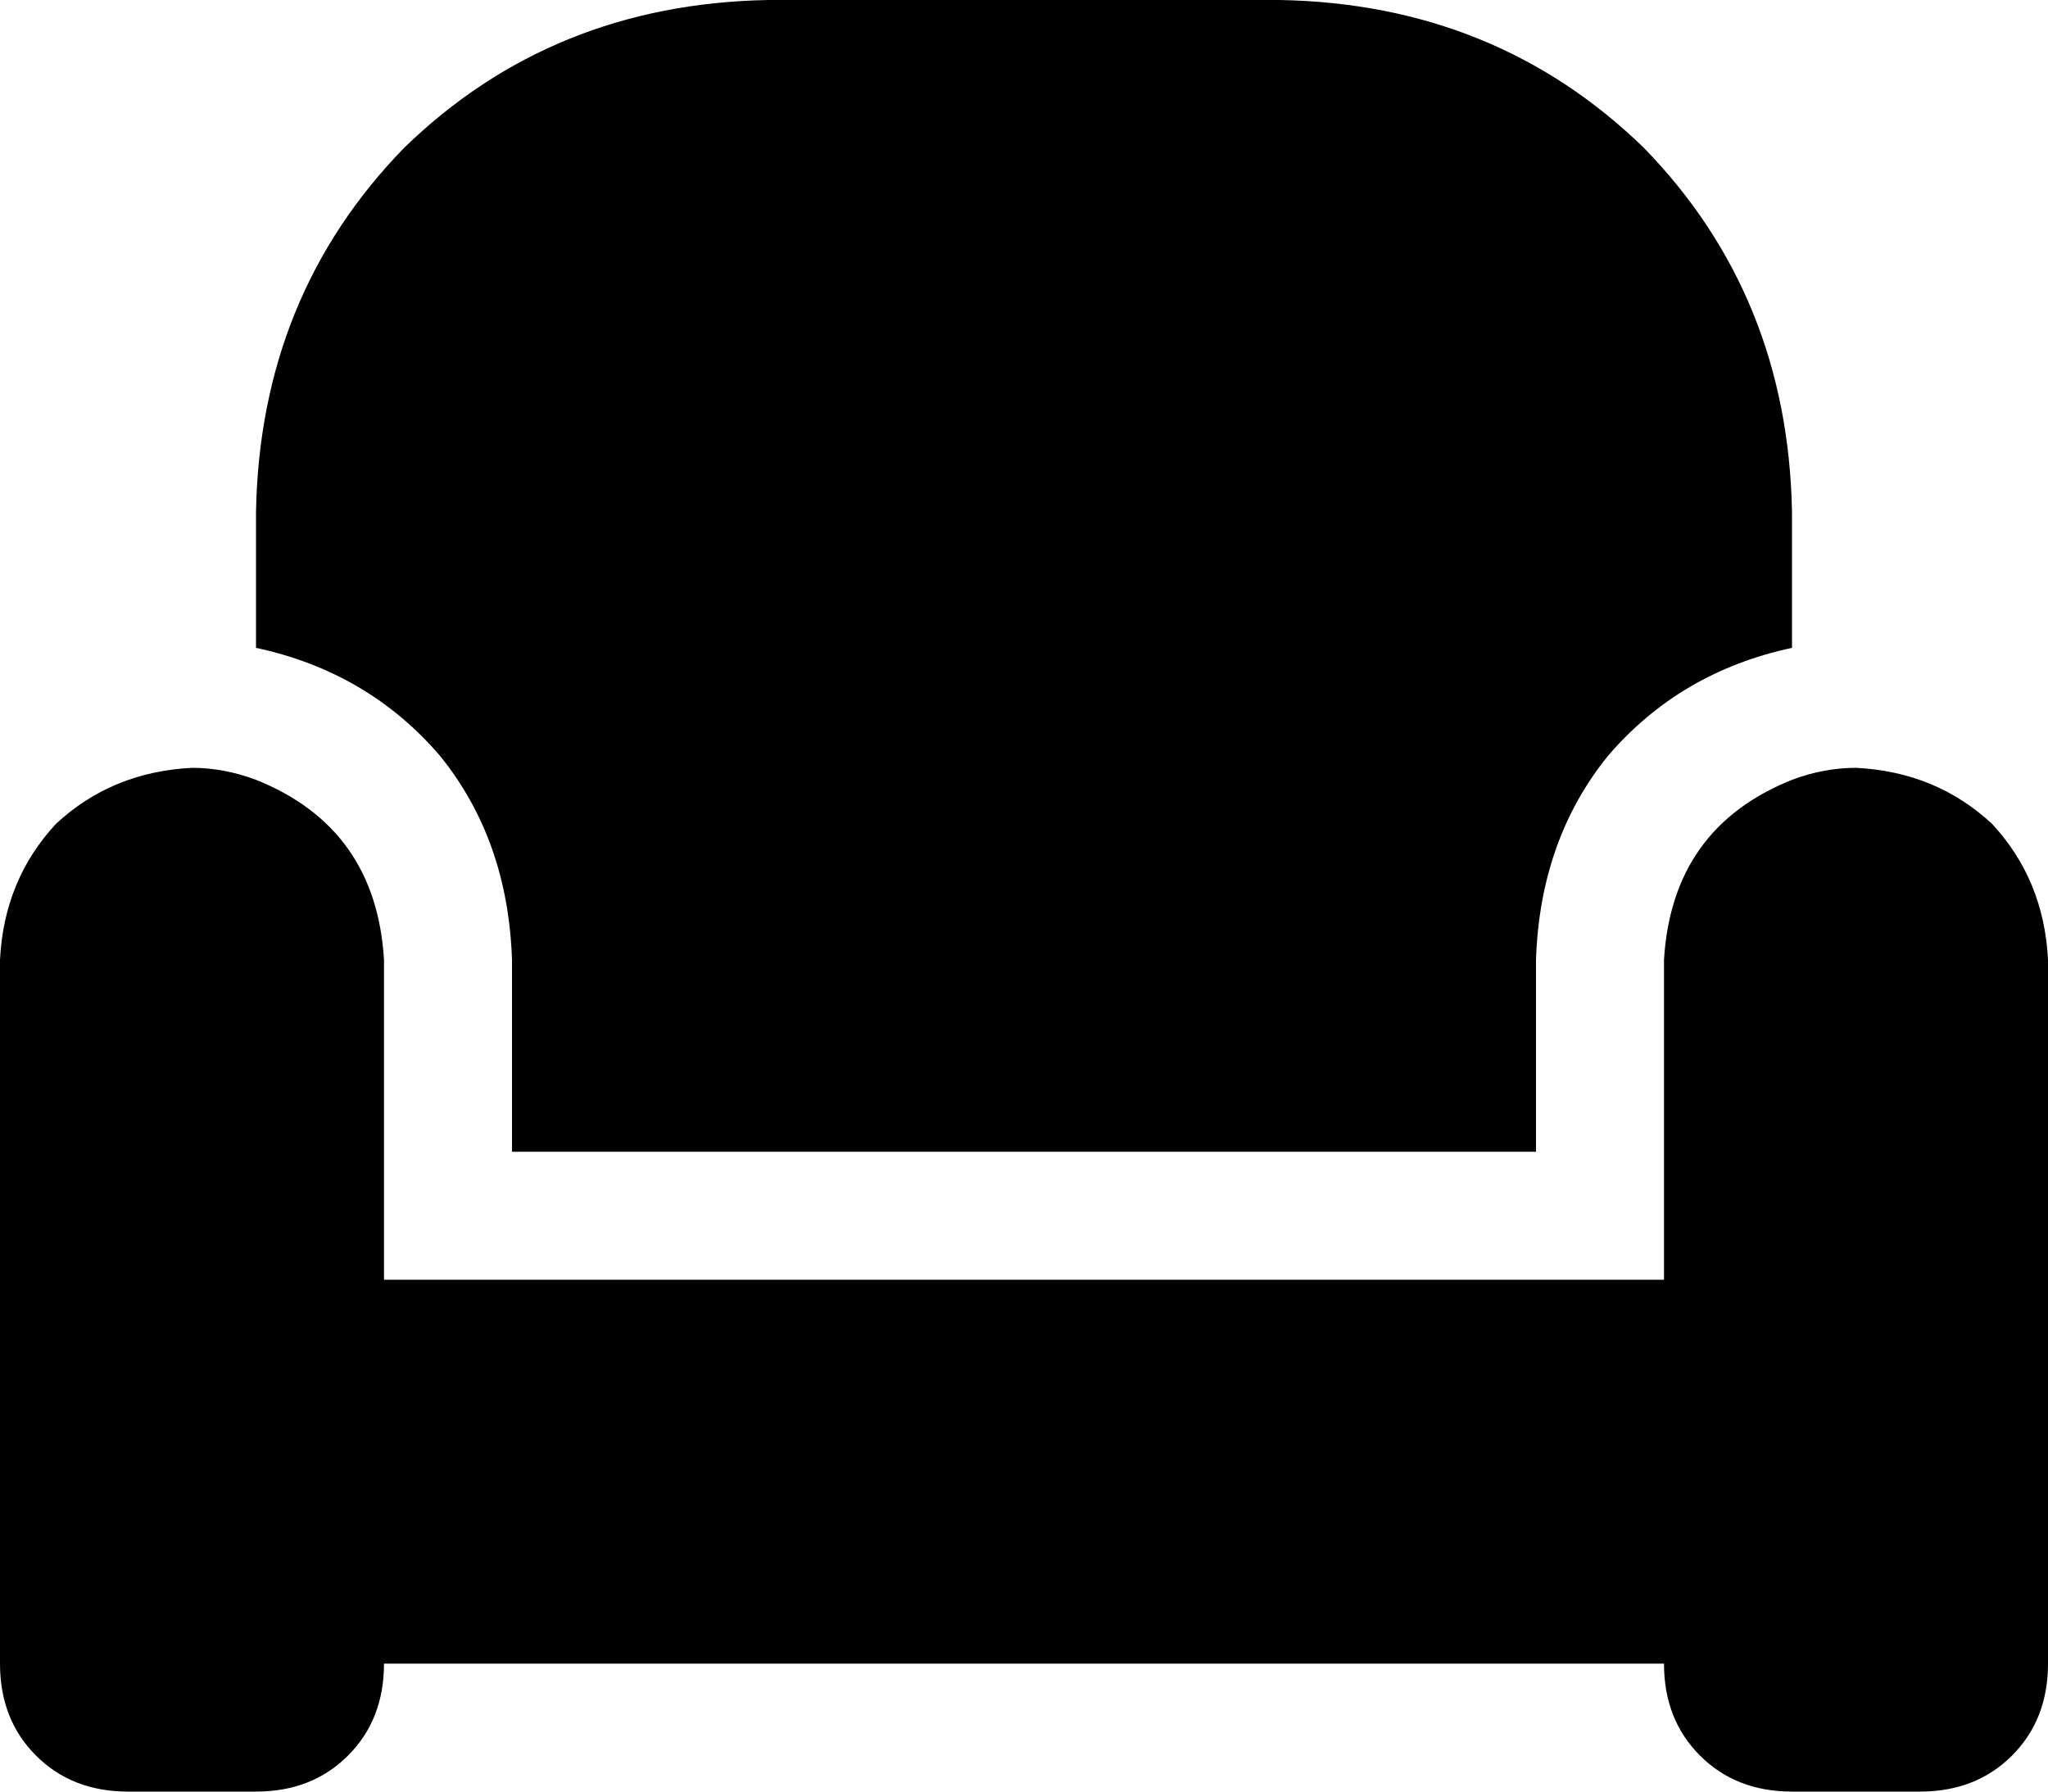 <svg xmlns="http://www.w3.org/2000/svg" viewBox="0 0 512 448">
  <path d="M 64 128 Q 65 74 101 37 L 101 37 L 101 37 Q 138 1 192 0 L 320 0 L 320 0 Q 374 1 411 37 Q 447 74 448 128 L 448 162 L 448 162 Q 420 168 402 189 Q 385 210 384 240 L 384 288 L 384 288 L 128 288 L 128 288 L 128 240 L 128 240 Q 127 210 110 189 Q 92 168 64 162 L 64 128 L 64 128 Z M 416 240 Q 418 207 448 195 Q 456 192 464 192 Q 484 193 498 206 Q 511 220 512 240 L 512 416 L 512 416 Q 512 430 503 439 Q 494 448 480 448 L 448 448 L 448 448 Q 434 448 425 439 Q 416 430 416 416 L 96 416 L 96 416 Q 96 430 87 439 Q 78 448 64 448 L 32 448 L 32 448 Q 18 448 9 439 Q 0 430 0 416 L 0 240 L 0 240 Q 1 220 14 206 Q 28 193 48 192 Q 56 192 64 195 Q 94 207 96 240 L 96 288 L 96 288 L 96 320 L 96 320 L 128 320 L 416 320 L 416 288 L 416 288 L 416 240 L 416 240 Z" />
</svg>